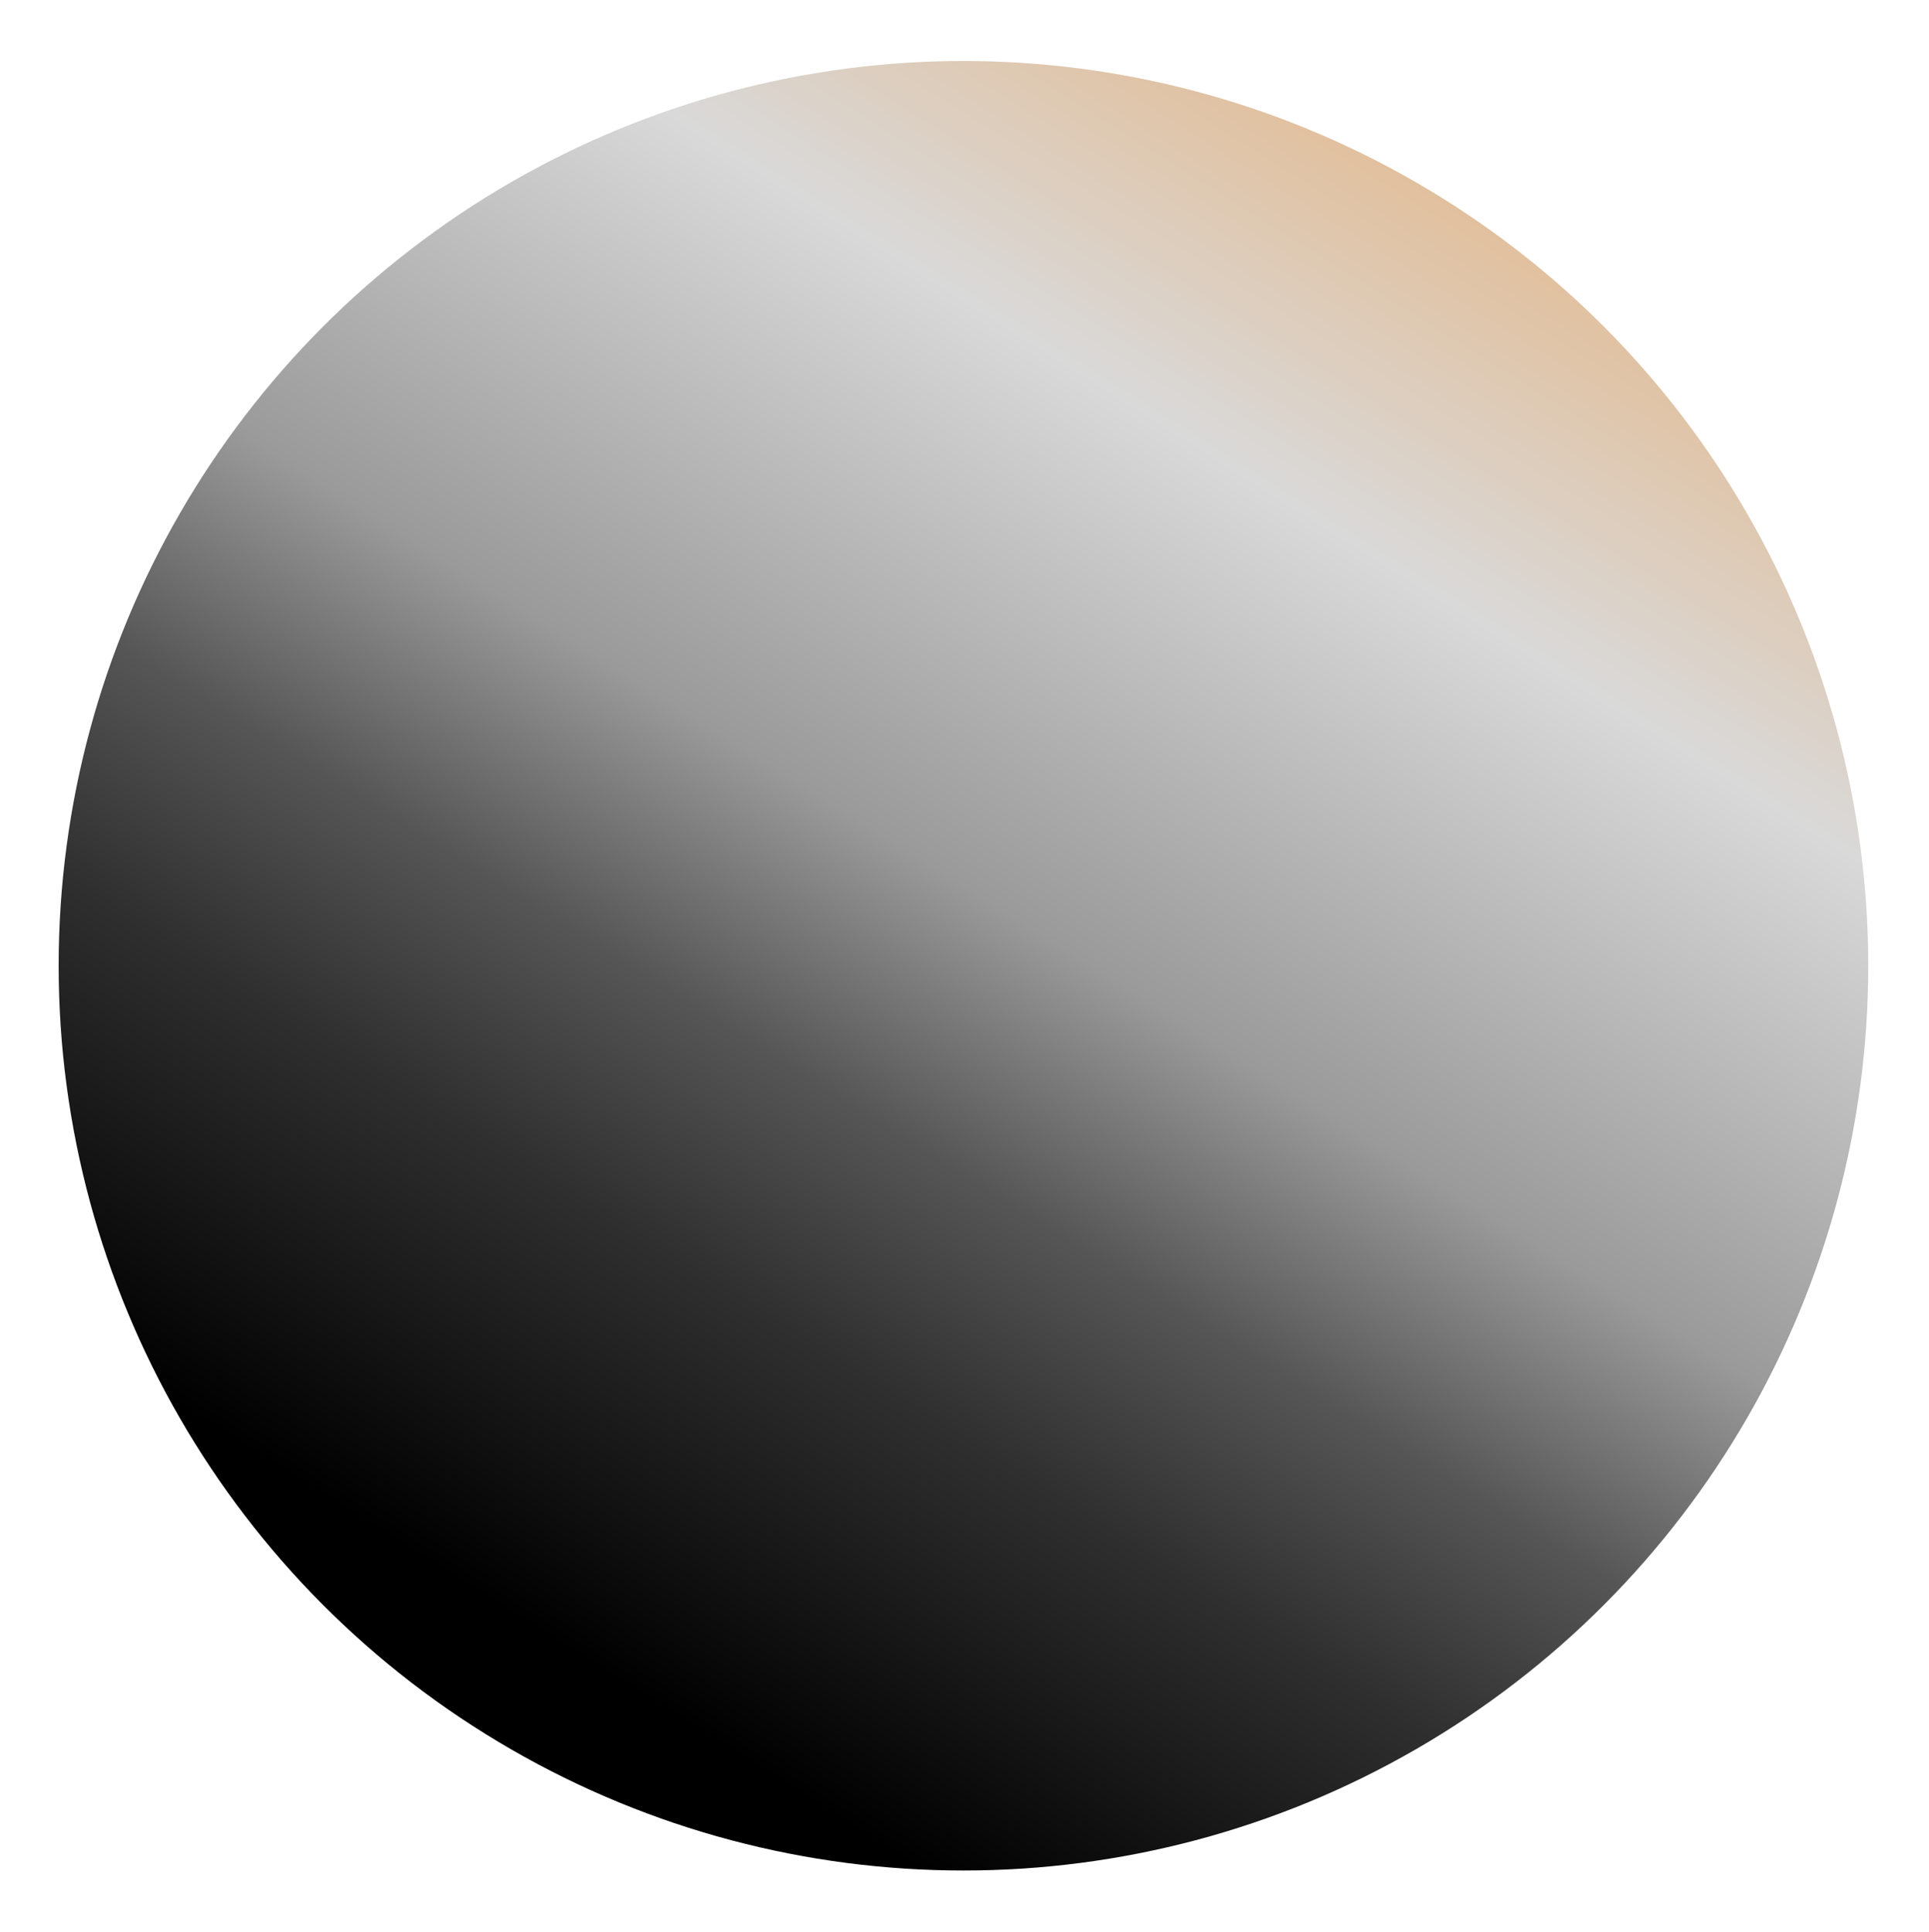<svg width="594" height="595" viewBox="0 0 594 595" fill="none" xmlns="http://www.w3.org/2000/svg">
<g filter="url(#filter0_f_831_1461)">
<circle cx="296.675" cy="297.401" r="278.616" fill="url(#paint0_linear_831_1461)"/>
</g>
<defs>
<filter id="filter0_f_831_1461" x="0.06" y="0.786" width="593.231" height="593.231" filterUnits="userSpaceOnUse" color-interpolation-filters="sRGB">
<feFlood flood-opacity="0" result="BackgroundImageFix"/>
<feBlend mode="normal" in="SourceGraphic" in2="BackgroundImageFix" result="shape"/>
<feGaussianBlur stdDeviation="9" result="effect1_foregroundBlur_831_1461"/>
</filter>
<linearGradient id="paint0_linear_831_1461" x1="487.305" y1="3.308" x2="146.101" y2="547.609" gradientUnits="userSpaceOnUse">
<stop stop-color="#E7AF75"/>
<stop offset="0.274" stop-color="#D9D9D9"/>
<stop offset="0.512" stop-color="#9A9A9A"/>
<stop offset="0.63" stop-color="#565656"/>
<stop offset="0.738" stop-color="#2F2F2F"/>
<stop offset="0.924"/>
</linearGradient>
</defs>
</svg>
